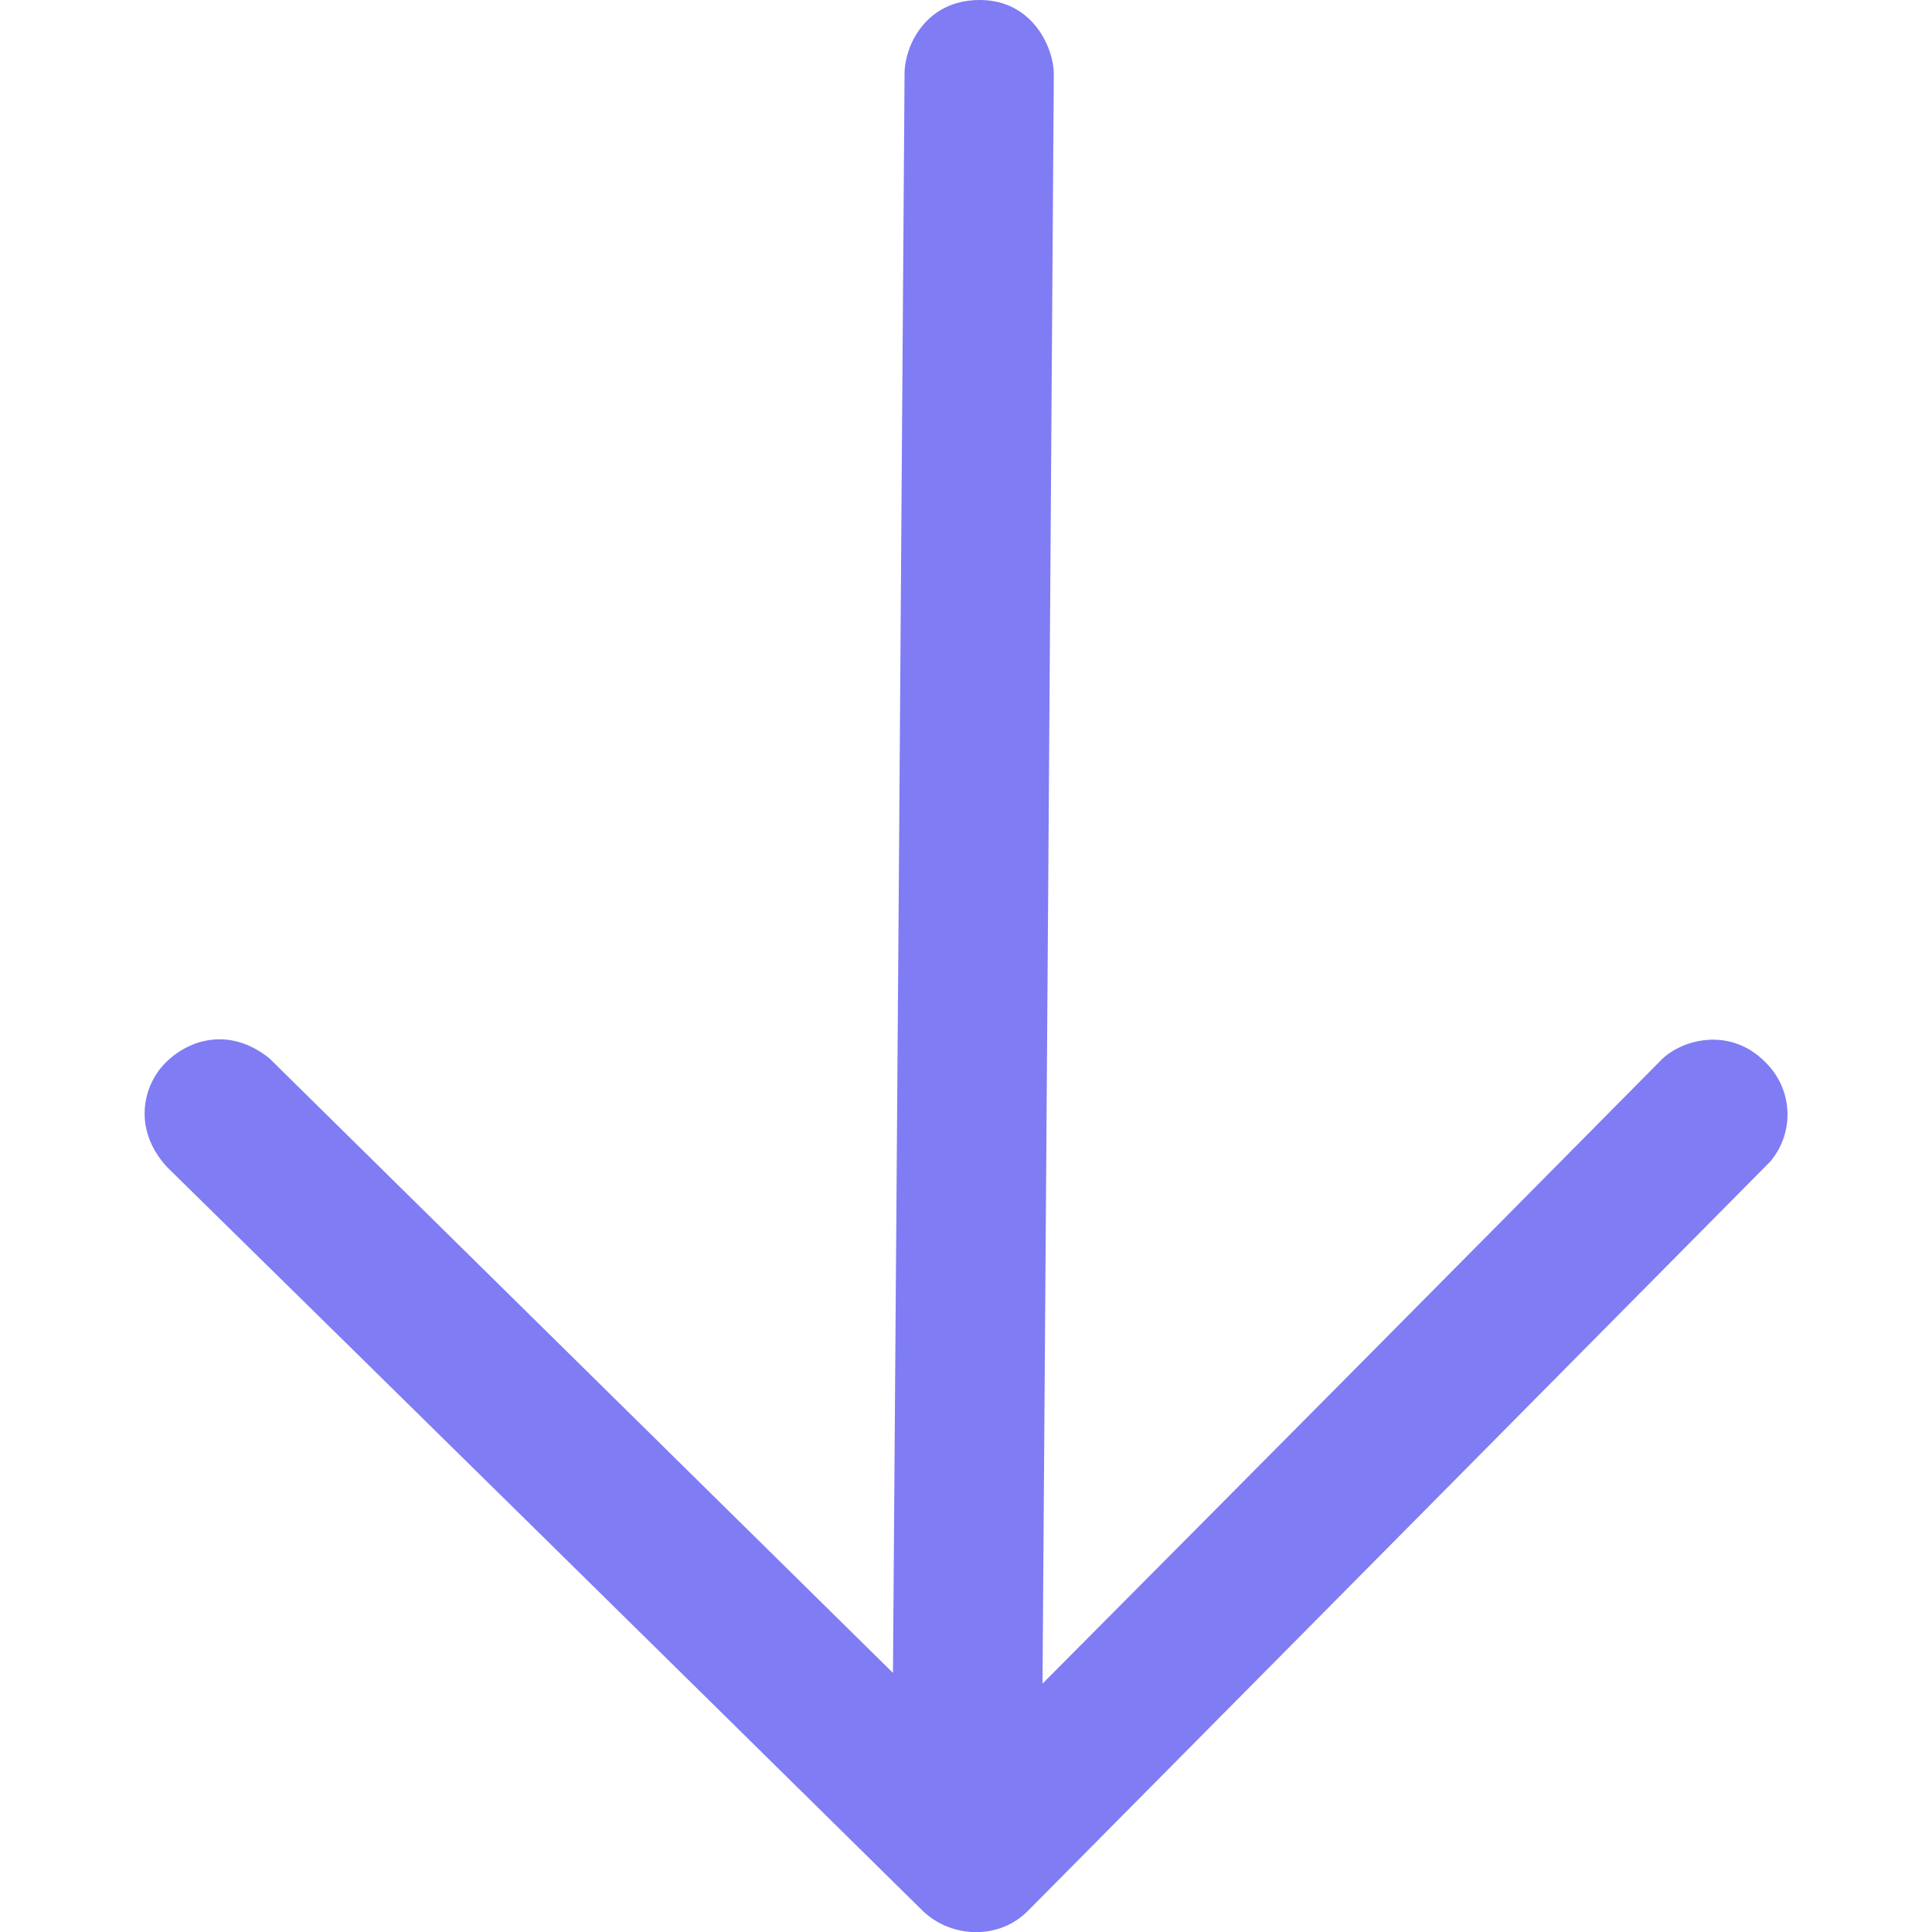 <svg width="100" height="100" viewBox="0 0 100 100" fill="none" xmlns="http://www.w3.org/2000/svg">
<g clip-path="url(#clip0_1_212)">
<path fill-rule="evenodd" clip-rule="evenodd" d="M46.82 3.825C46.635 30.92 46.43 58.505 46.22 86.59C35.464 75.988 24.707 65.386 13.95 54.785C12.025 53.225 9.94 53.68 8.615 54.96C7.375 56.16 6.85 58.46 8.65 60.41C20.49 72.04 33.525 84.87 47.75 98.895C48.494 99.611 49.487 100.009 50.52 100.005C51.021 100.011 51.517 99.915 51.981 99.725C52.444 99.534 52.864 99.252 53.215 98.895C66.845 85.145 79.65 72.22 91.63 60.12C92.25 59.387 92.567 58.444 92.516 57.486C92.465 56.527 92.049 55.623 91.355 54.96C89.5 53.09 86.93 53.815 85.89 54.96C75.26 65.702 64.617 76.43 53.96 87.145C54.165 59.1 54.36 31.33 54.545 3.825C54.545 2.525 53.485 0 50.71 0C47.935 0 46.82 2.345 46.82 3.825Z" fill="#7F7CF4"/>
</g>
<defs>
<clipPath id="clip0_1_212">
<rect width="100" height="100" fill="white"/>
</clipPath>
</defs>
</svg>
